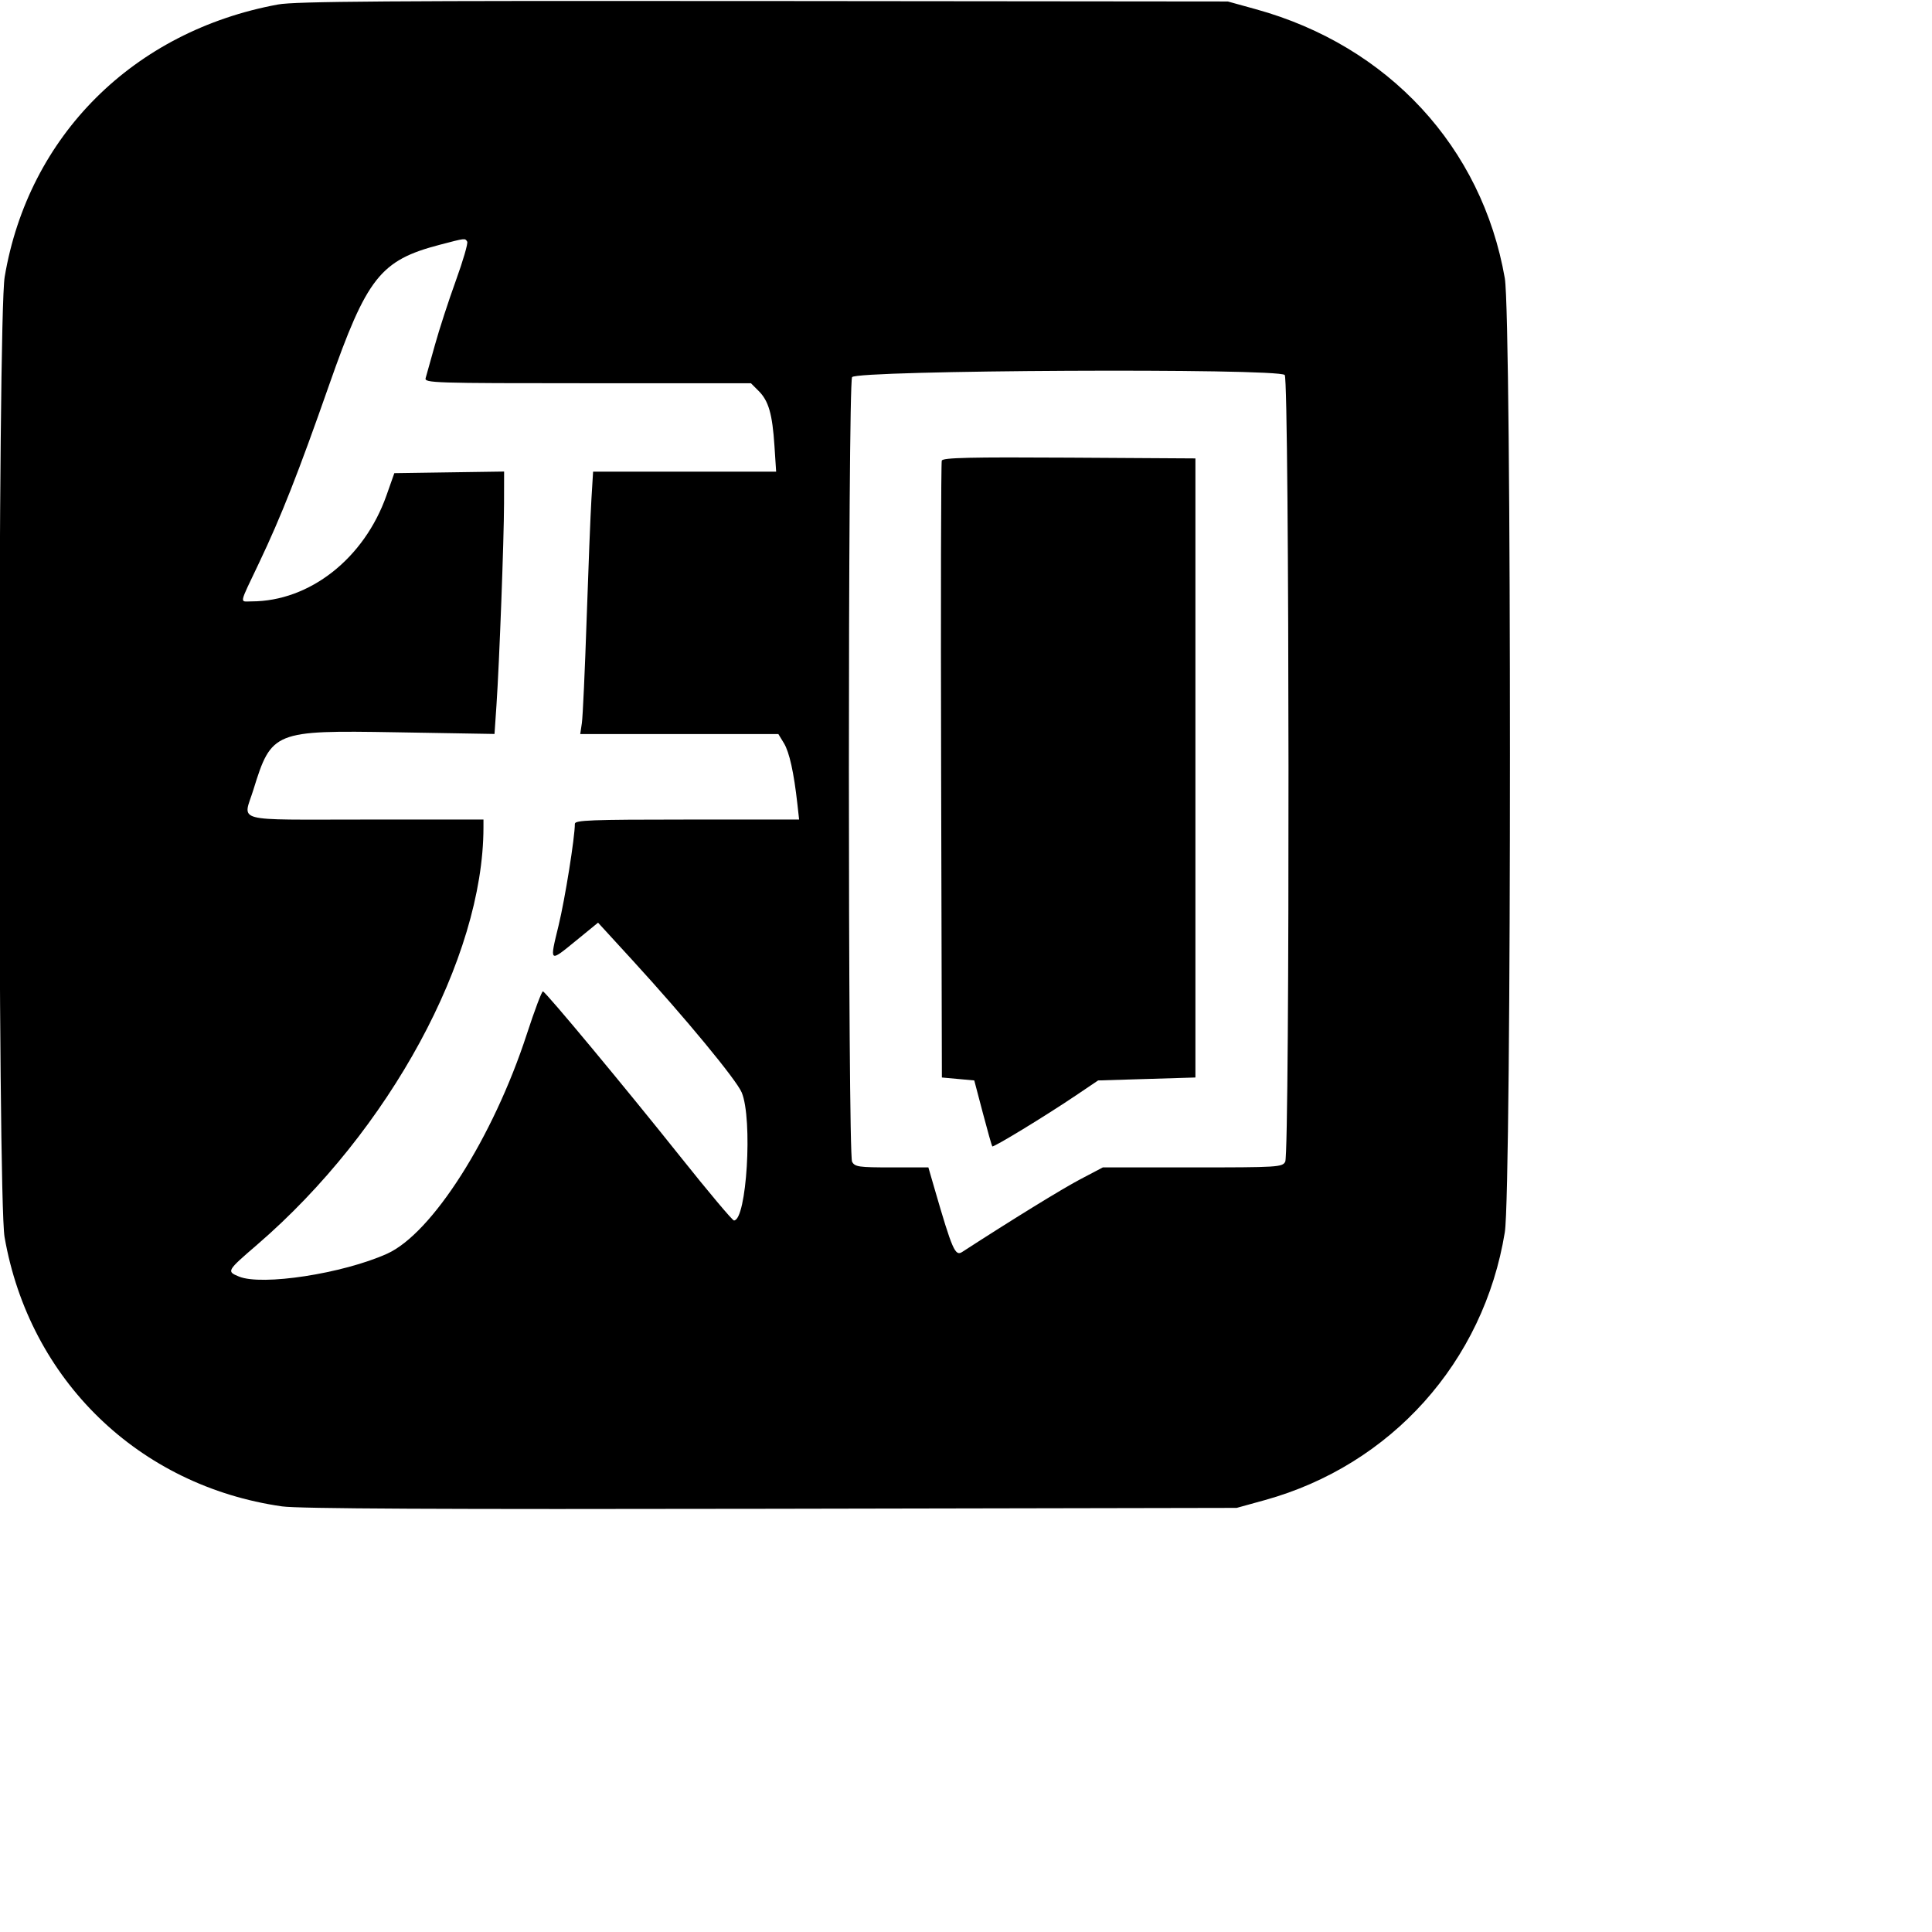 <svg id="svg" version="1.1" width="512" height="512" xmlns="http://www.w3.org/2000/svg" xmlns:xlink="http://www.w3.org/1999/xlink" ><g id="svgg"><path id="path0" d="M73.668 1.190 C 35.368 8.250,7.527 35.999,1.239 73.380 C -0.613 84.387,-0.641 317.211,1.208 327.827 C 7.803 365.692,36.754 393.786,74.768 399.211 C 79.092 399.827,116.679 400.011,204.297 399.843 L 327.734 399.606 335.165 397.551 C 368.680 388.286,393.222 360.896,398.794 326.541 C 400.610 315.339,400.608 84.158,398.791 73.739 C 392.729 38.979,367.919 12.152,332.870 2.459 L 325.391 0.391 202.344 0.272 C 102.990 0.175,78.213 0.352,73.668 1.190 M123.812 64.036 C 124.068 64.451,122.712 69.109,120.799 74.387 C 118.886 79.666,116.394 87.324,115.263 91.406 C 114.131 95.488,113.022 99.443,112.800 100.195 C 112.417 101.486,114.823 101.563,155.700 101.563 L 199.006 101.563 201.055 103.612 C 203.692 106.249,204.686 109.705,205.239 118.164 L 205.685 125.000 181.431 125.000 L 157.177 125.000 156.735 132.227 C 156.492 136.201,155.920 150.527,155.466 164.063 C 155.011 177.598,154.443 189.990,154.204 191.602 L 153.769 194.531 180.021 194.531 L 206.273 194.531 207.752 196.964 C 209.193 199.333,210.390 204.749,211.317 213.086 L 211.773 217.188 182.058 217.188 C 156.633 217.188,152.344 217.351,152.344 218.319 C 152.344 221.927,149.725 238.291,148.038 245.232 C 145.608 255.221,145.503 255.128,152.639 249.297 L 158.490 244.515 167.622 254.484 C 181.605 269.750,195.158 286.158,196.564 289.523 C 199.508 296.570,197.877 323.437,194.505 323.438 C 194.102 323.438,187.677 315.791,180.229 306.445 C 165.625 288.121,144.738 262.994,143.885 262.725 C 143.596 262.633,141.674 267.731,139.613 274.053 C 130.671 301.491,114.489 326.909,102.551 332.266 C 90.820 337.530,69.409 340.820,63.312 338.294 C 60.009 336.926,60.069 336.820,68.164 329.844 C 103.223 299.631,128.071 253.832,128.122 219.336 L 128.125 217.188 96.875 217.188 C 61.104 217.188,64.435 218.076,67.159 209.262 C 71.938 193.799,72.644 193.514,104.783 194.061 L 131.050 194.507 131.568 186.902 C 132.330 175.706,133.553 143.079,133.575 133.381 L 133.594 124.966 119.047 125.178 L 104.500 125.391 102.424 131.276 C 96.516 148.019,82.051 159.375,66.633 159.375 C 63.470 159.375,63.235 160.557,68.669 149.136 C 74.531 136.814,79.030 125.393,87.208 102.065 C 97.207 73.548,100.795 68.990,116.484 64.881 C 123.405 63.069,123.227 63.090,123.812 64.036 M340.469 99.375 C 341.714 100.620,341.841 305.541,340.598 307.864 C 339.825 309.307,338.720 309.375,316.025 309.375 L 292.262 309.375 286.225 312.554 C 281.387 315.102,268.234 323.200,254.960 331.802 C 253.135 332.985,252.348 331.176,247.670 315.039 L 246.028 309.375 236.323 309.375 C 227.527 309.375,226.542 309.233,225.809 307.864 C 224.682 305.759,224.682 102.054,225.809 99.949 C 226.809 98.079,338.613 97.520,340.469 99.375 M249.582 122.062 C 249.376 122.604,249.297 159.609,249.408 204.297 L 249.609 285.547 253.901 285.938 L 258.192 286.328 260.455 294.922 C 261.699 299.648,262.828 303.645,262.963 303.804 C 263.258 304.152,277.015 295.769,285.156 290.279 L 291.016 286.328 303.906 285.938 L 316.797 285.547 316.797 203.516 L 316.797 121.484 283.377 121.281 C 257.058 121.120,249.878 121.286,249.582 122.062 " stroke="none" fill="#000000" fill-rule="evenodd"></path></g></svg>